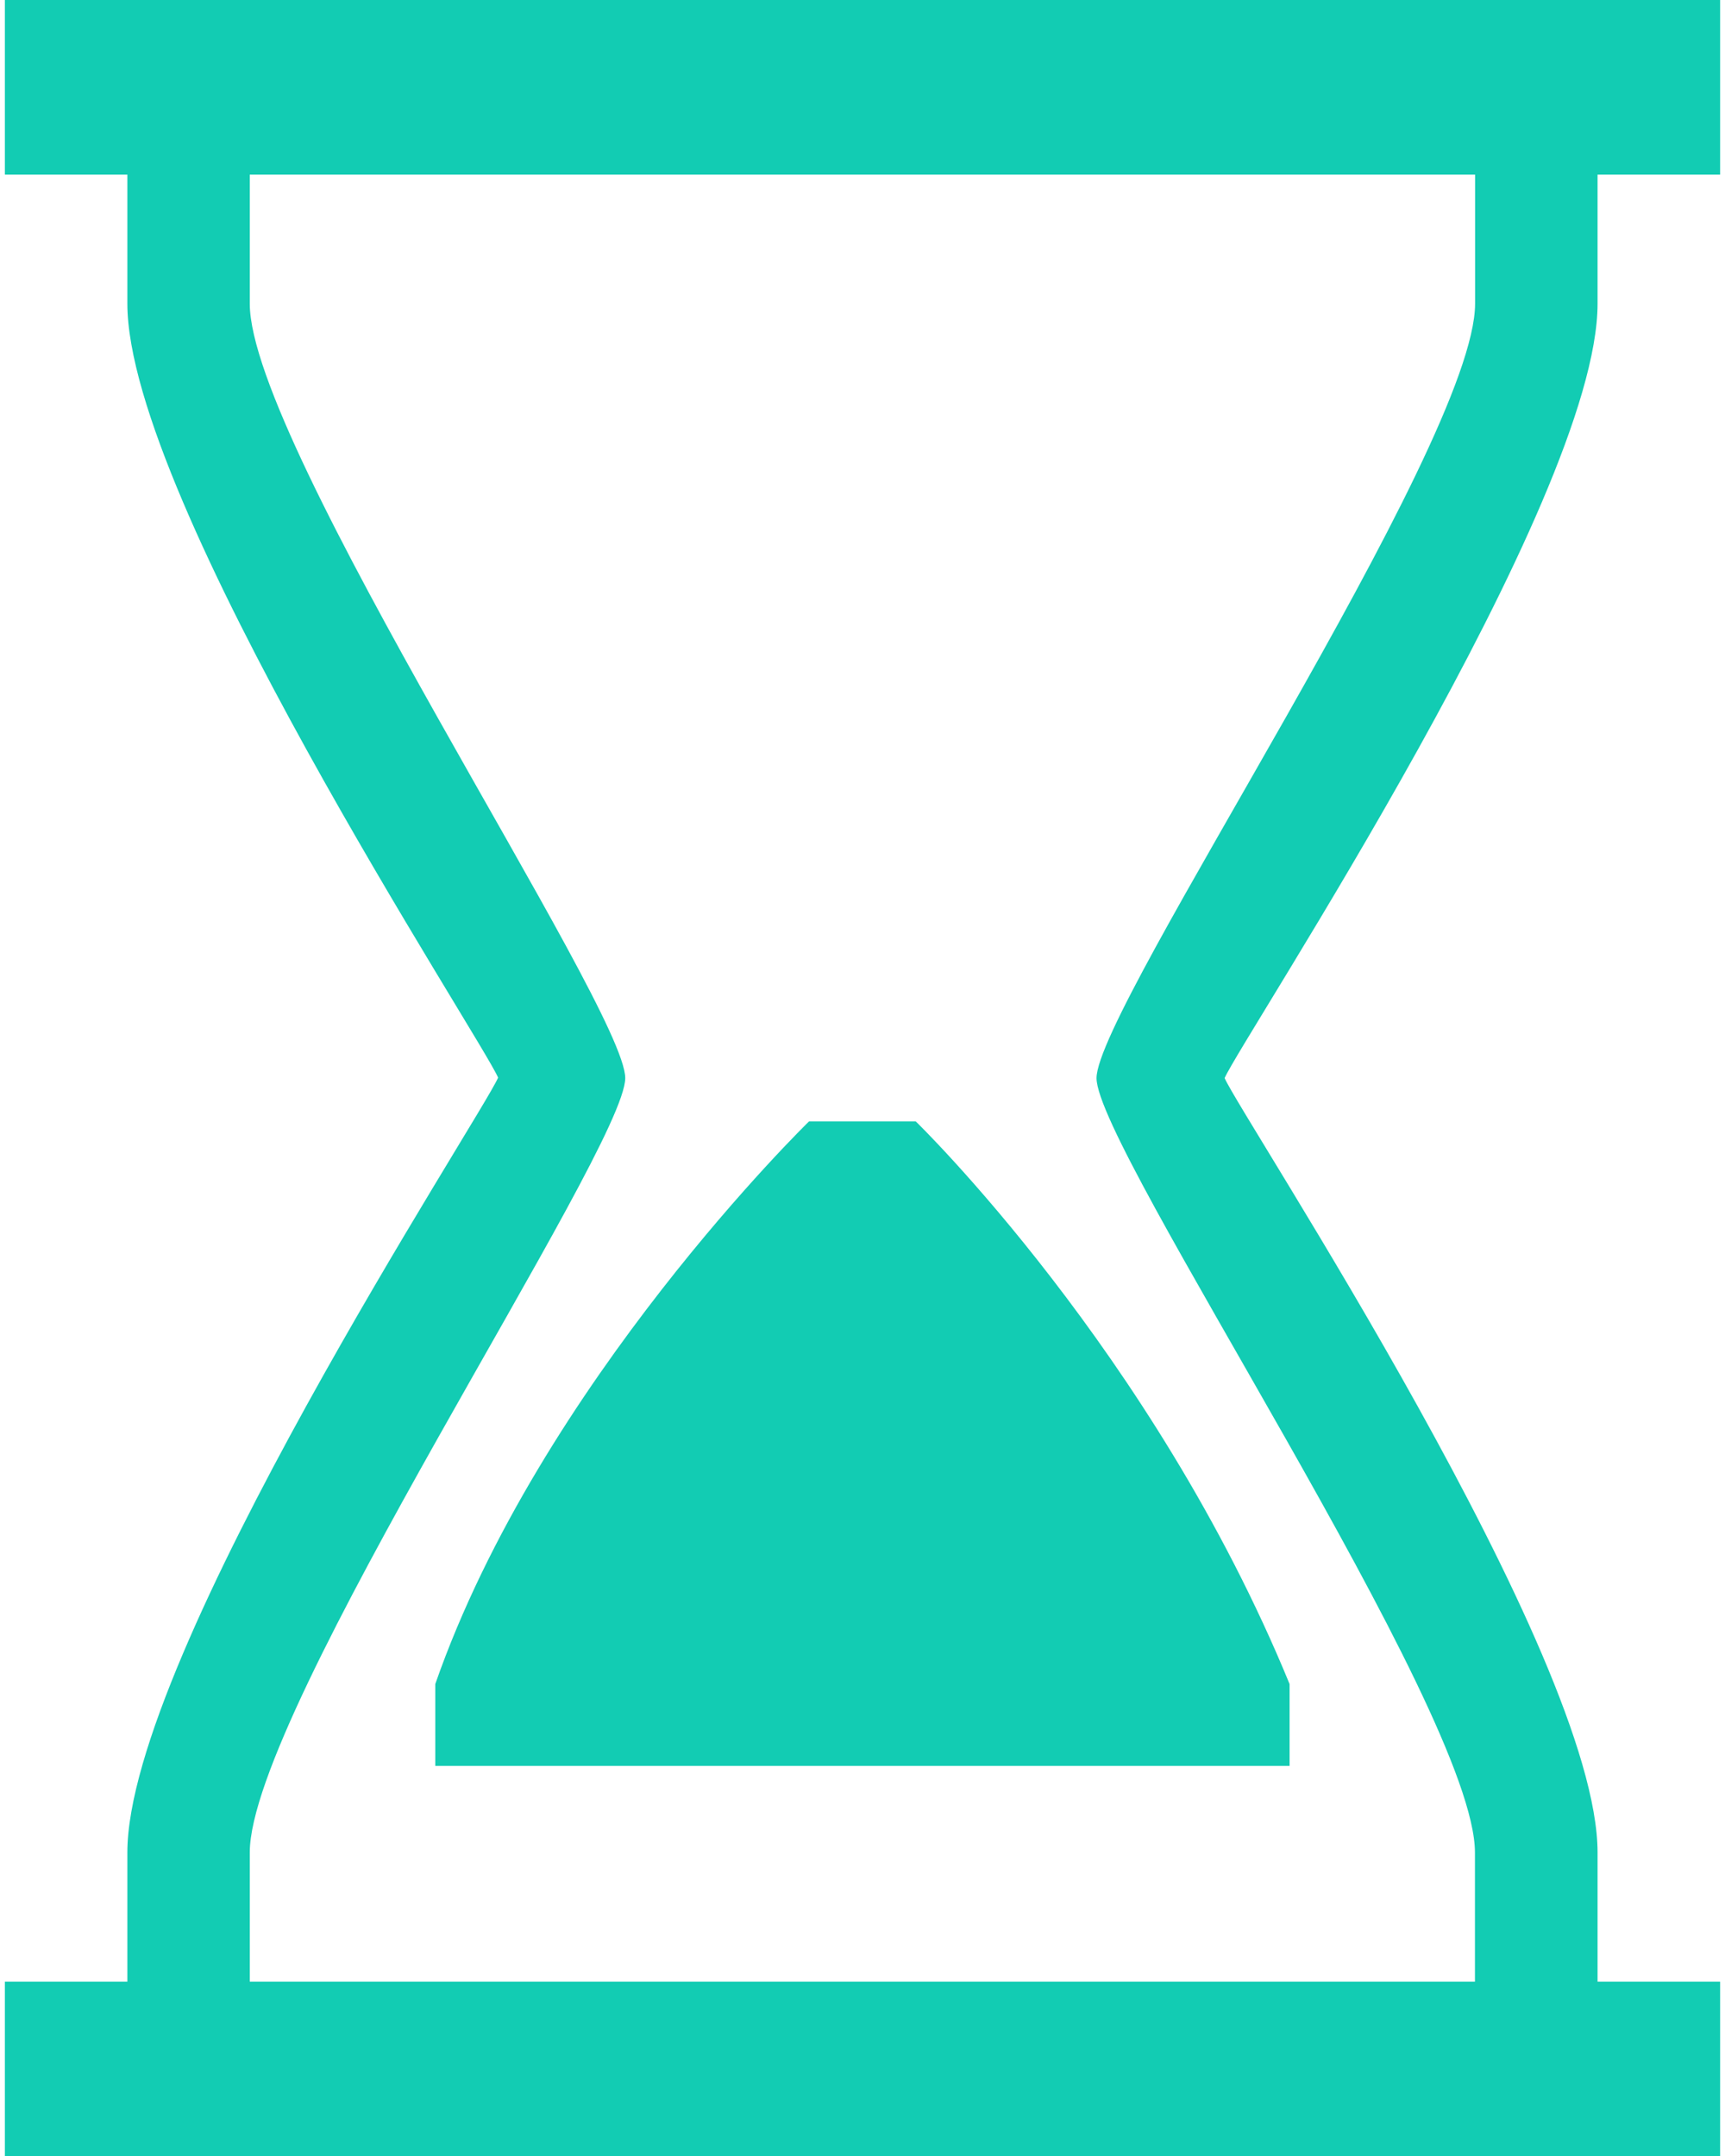 <svg width="24" height="30" viewBox="0 0 24 30" fill="none" xmlns="http://www.w3.org/2000/svg">
<path d="M11.256 15.604C11.256 15.604 7.515 19.246 6.056 23.433V24.572H17.942V23.433C16.046 18.81 12.741 15.604 12.741 15.604H11.256Z" fill="#12CCB3"/>
<path d="M22.227 25.777V27.574H23.932V30H0.068V27.574H1.772V25.777C1.772 23.032 6.697 15.535 6.93 14.995C6.701 14.454 1.772 6.959 1.772 4.225V2.43H0.068V0H23.932V2.43H22.227V4.225C22.227 6.972 17.298 14.419 17.038 15.001C17.298 15.583 22.227 23.032 22.227 25.777ZM20.523 4.225V2.43H3.475V4.225C3.475 6.197 8.699 14.012 8.699 15.001C8.699 15.989 3.475 23.803 3.475 25.777V27.574H20.521V25.777C20.521 23.803 15.256 15.99 15.256 15.002C15.256 14.013 20.523 6.197 20.523 4.225Z" fill="#12CCB3"/>
</svg>
